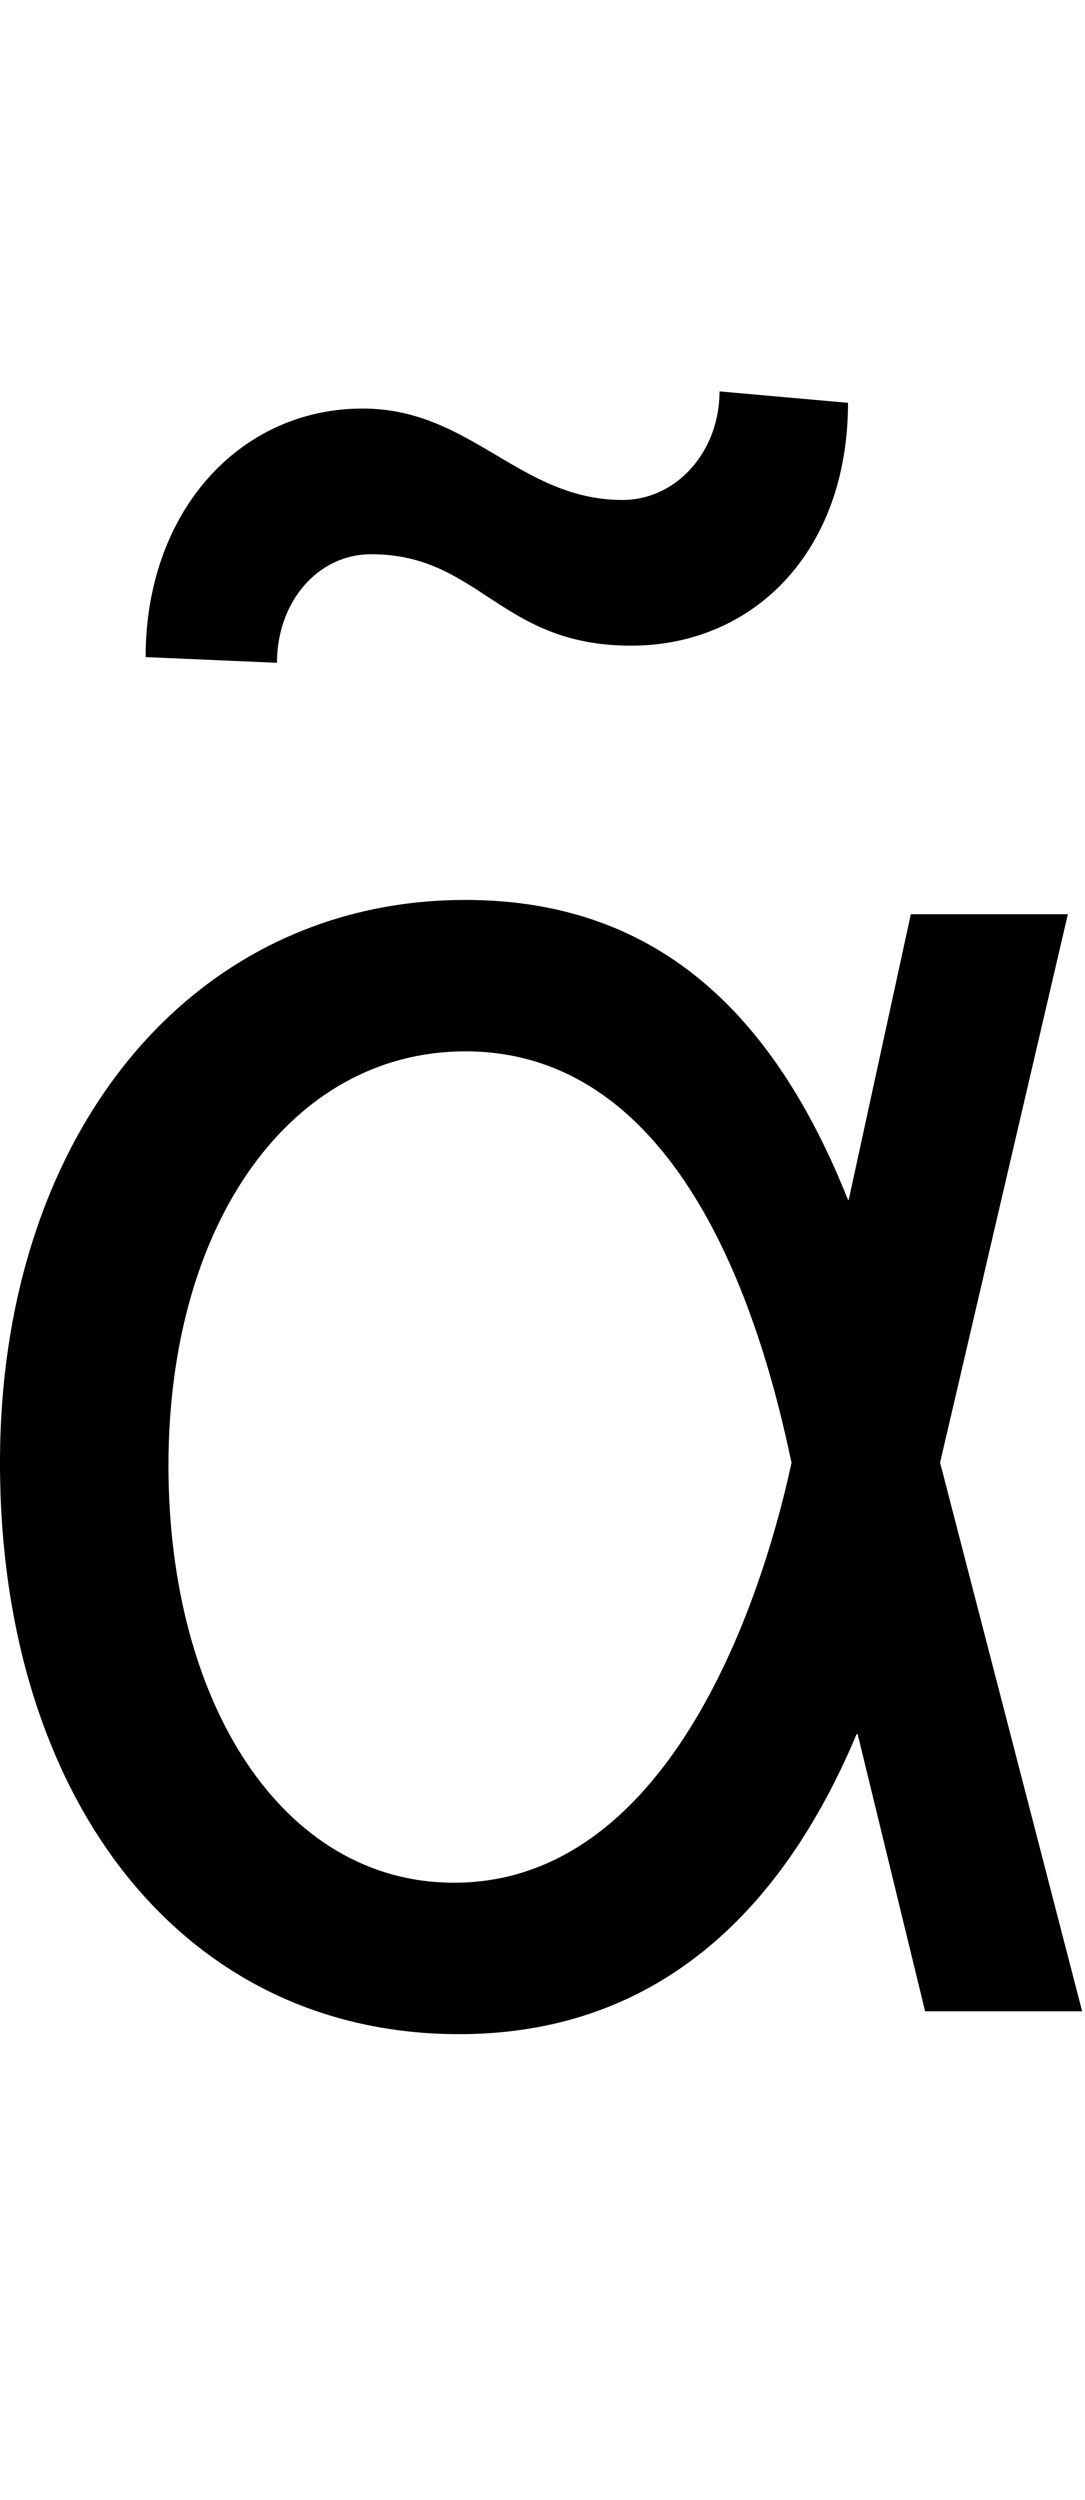 <svg id="svg-uni1FB6" xmlns="http://www.w3.org/2000/svg" width="152" height="350"><path d="M780 32C1063 35 1240 -140 1344 -388H1345.513L1440 0H1660L1460.982 -768.211L1640 -1536H1420L1332.953 -1136H1332C1234 -1382 1076 -1556 796 -1556C414 -1556 144 -1230 144 -768C144 -302 395 28 780 32ZM1252.919 -768.225 1252 -764C1208 -563 1077 -180 780 -180C540 -180 380 -431 380 -764C380 -1104 552 -1344 796 -1344C1101 -1344 1211 -966 1252 -772ZM532 -1888C532 -1972 588 -2040 664 -2040C816 -2040 844 -1912 1028 -1912C1200 -1912 1332 -2044 1332 -2252L1152 -2268C1152 -2184 1092 -2116 1016 -2116C872 -2116 804 -2244 652 -2244C480 -2244 348 -2100 348 -1896Z" transform="translate(-14.4 281.6) scale(0.1)"/></svg>
